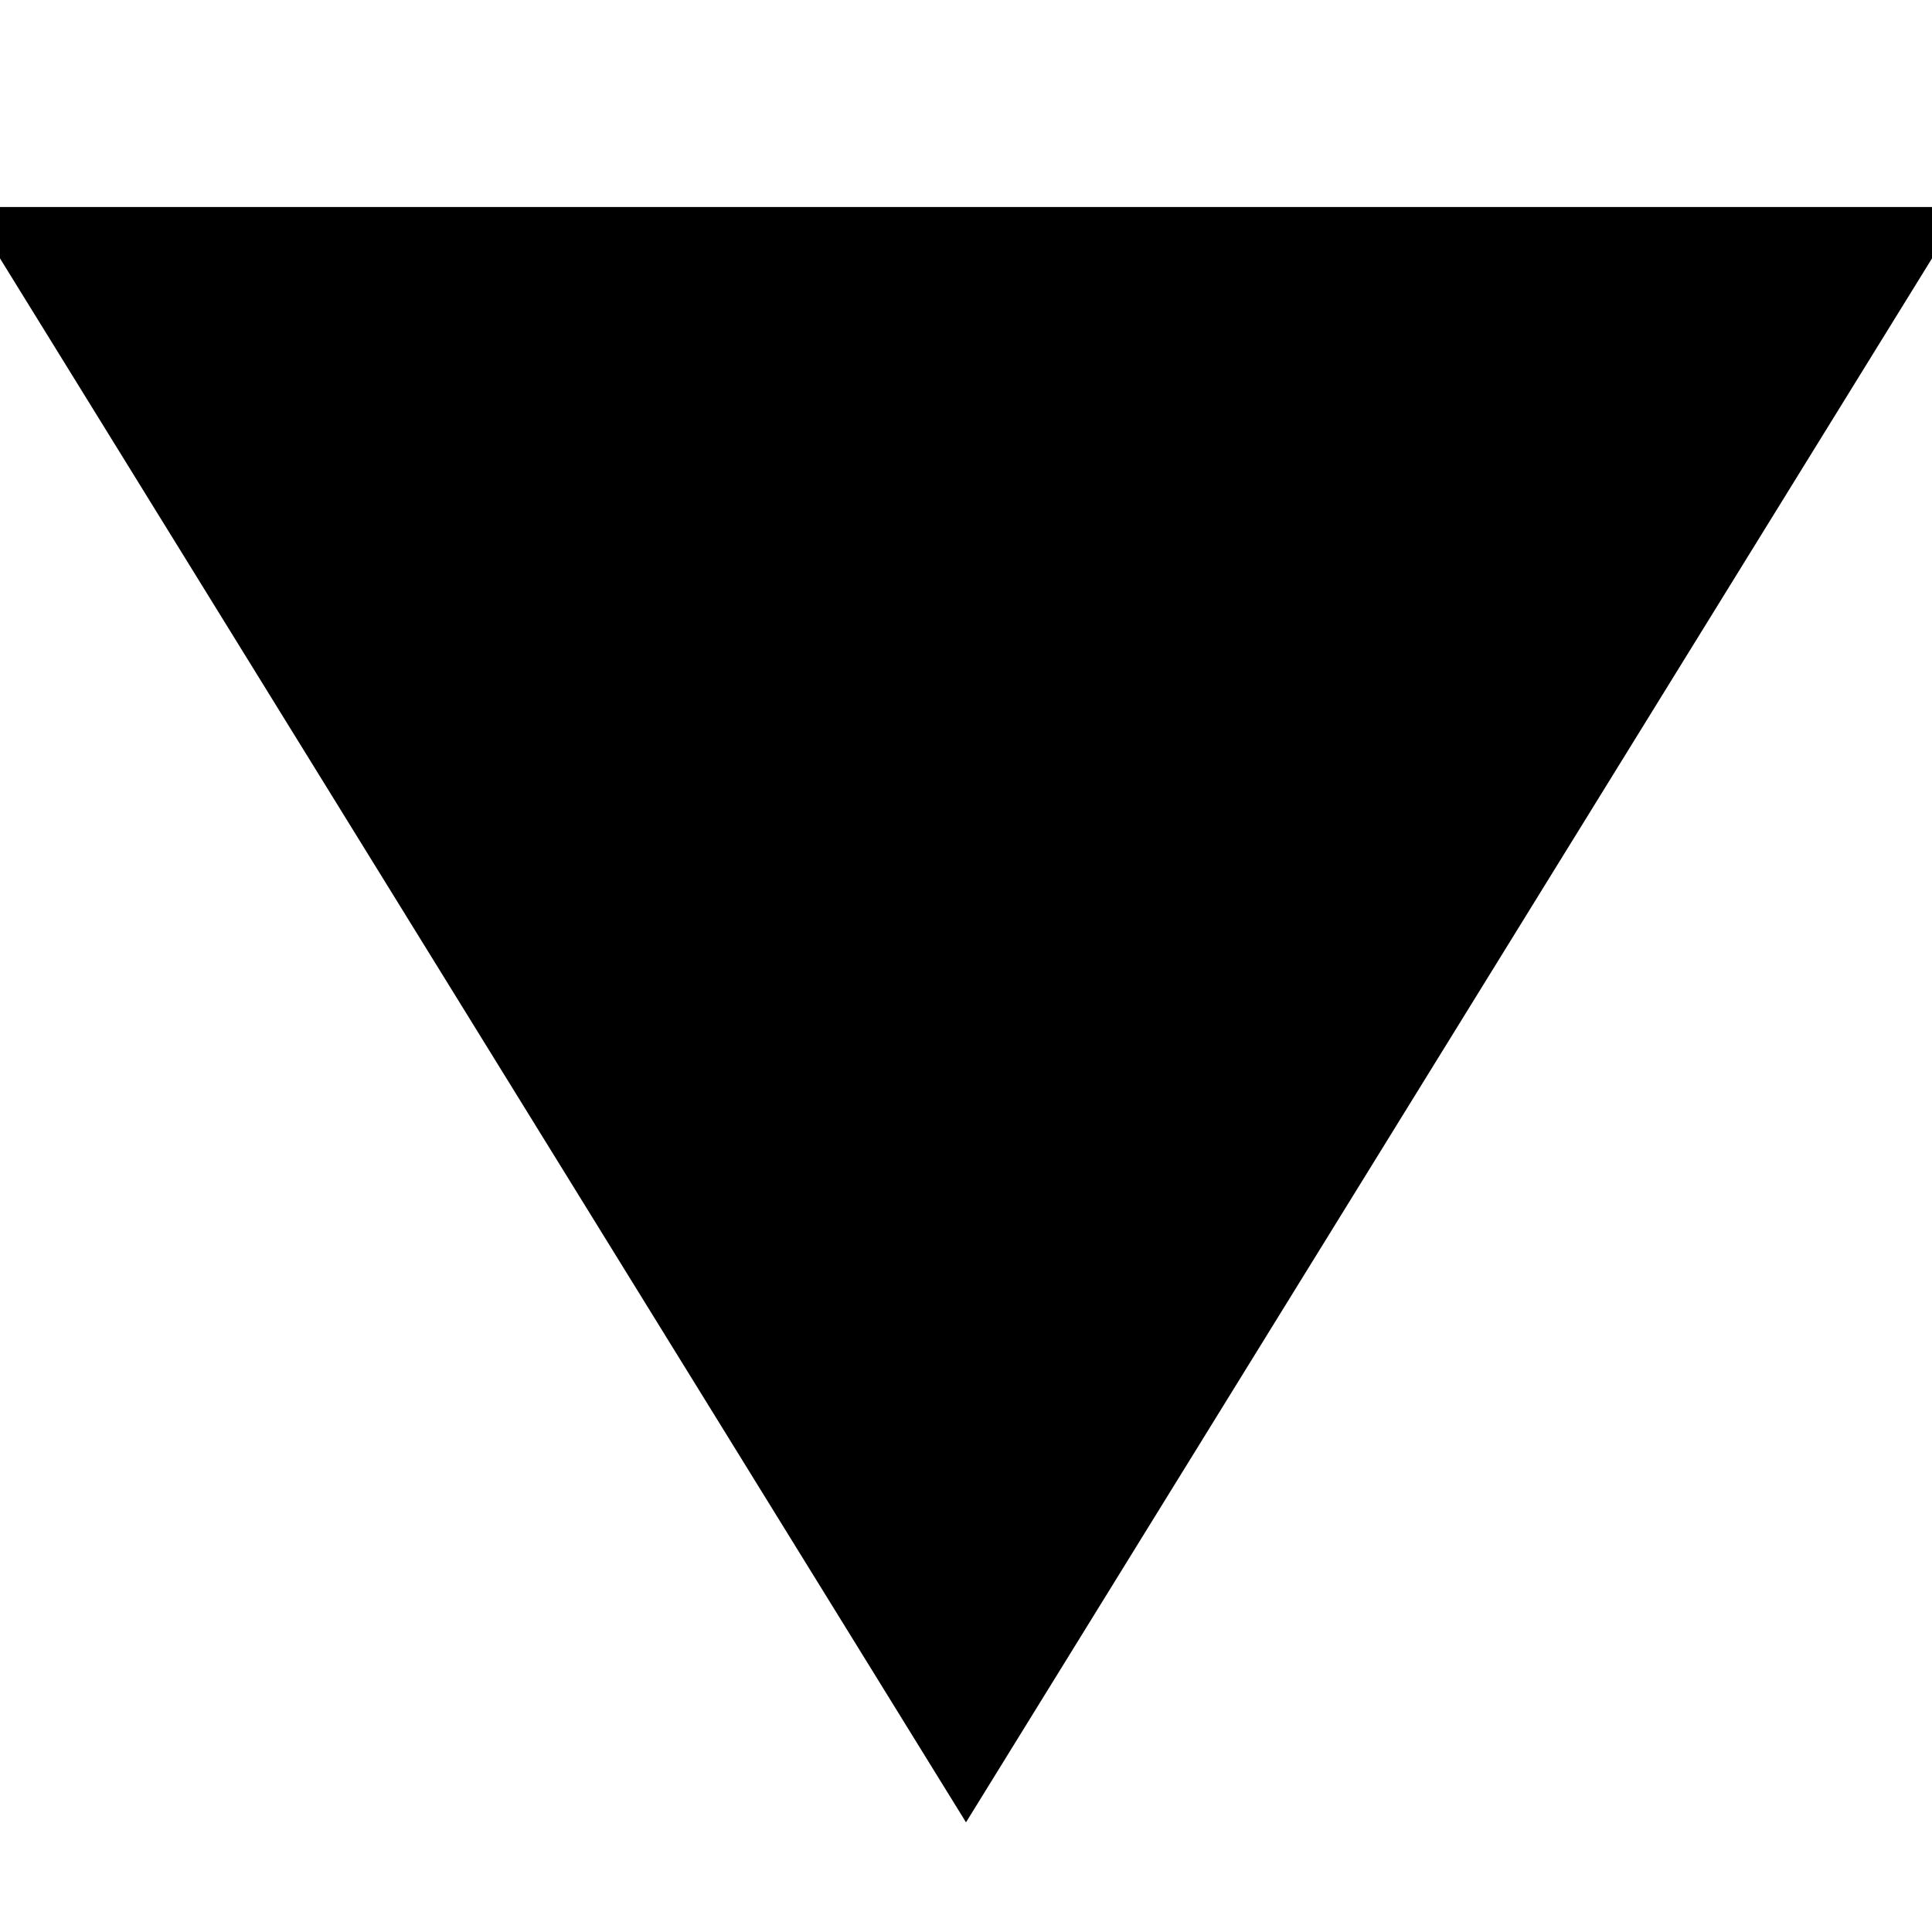 <svg height="21" viewBox="0 0 21 21" width="21" xmlns="http://www.w3.org/2000/svg"><path d="m10.5 1.573 10.845 17.558h-21.69z" fill="{FILL_COLOR}" stroke="{STROKE_COLOR}" stroke-width="{STROKE_WIDTH}" transform="matrix(-1 0 0 -1 21 21.381)"/></svg>
